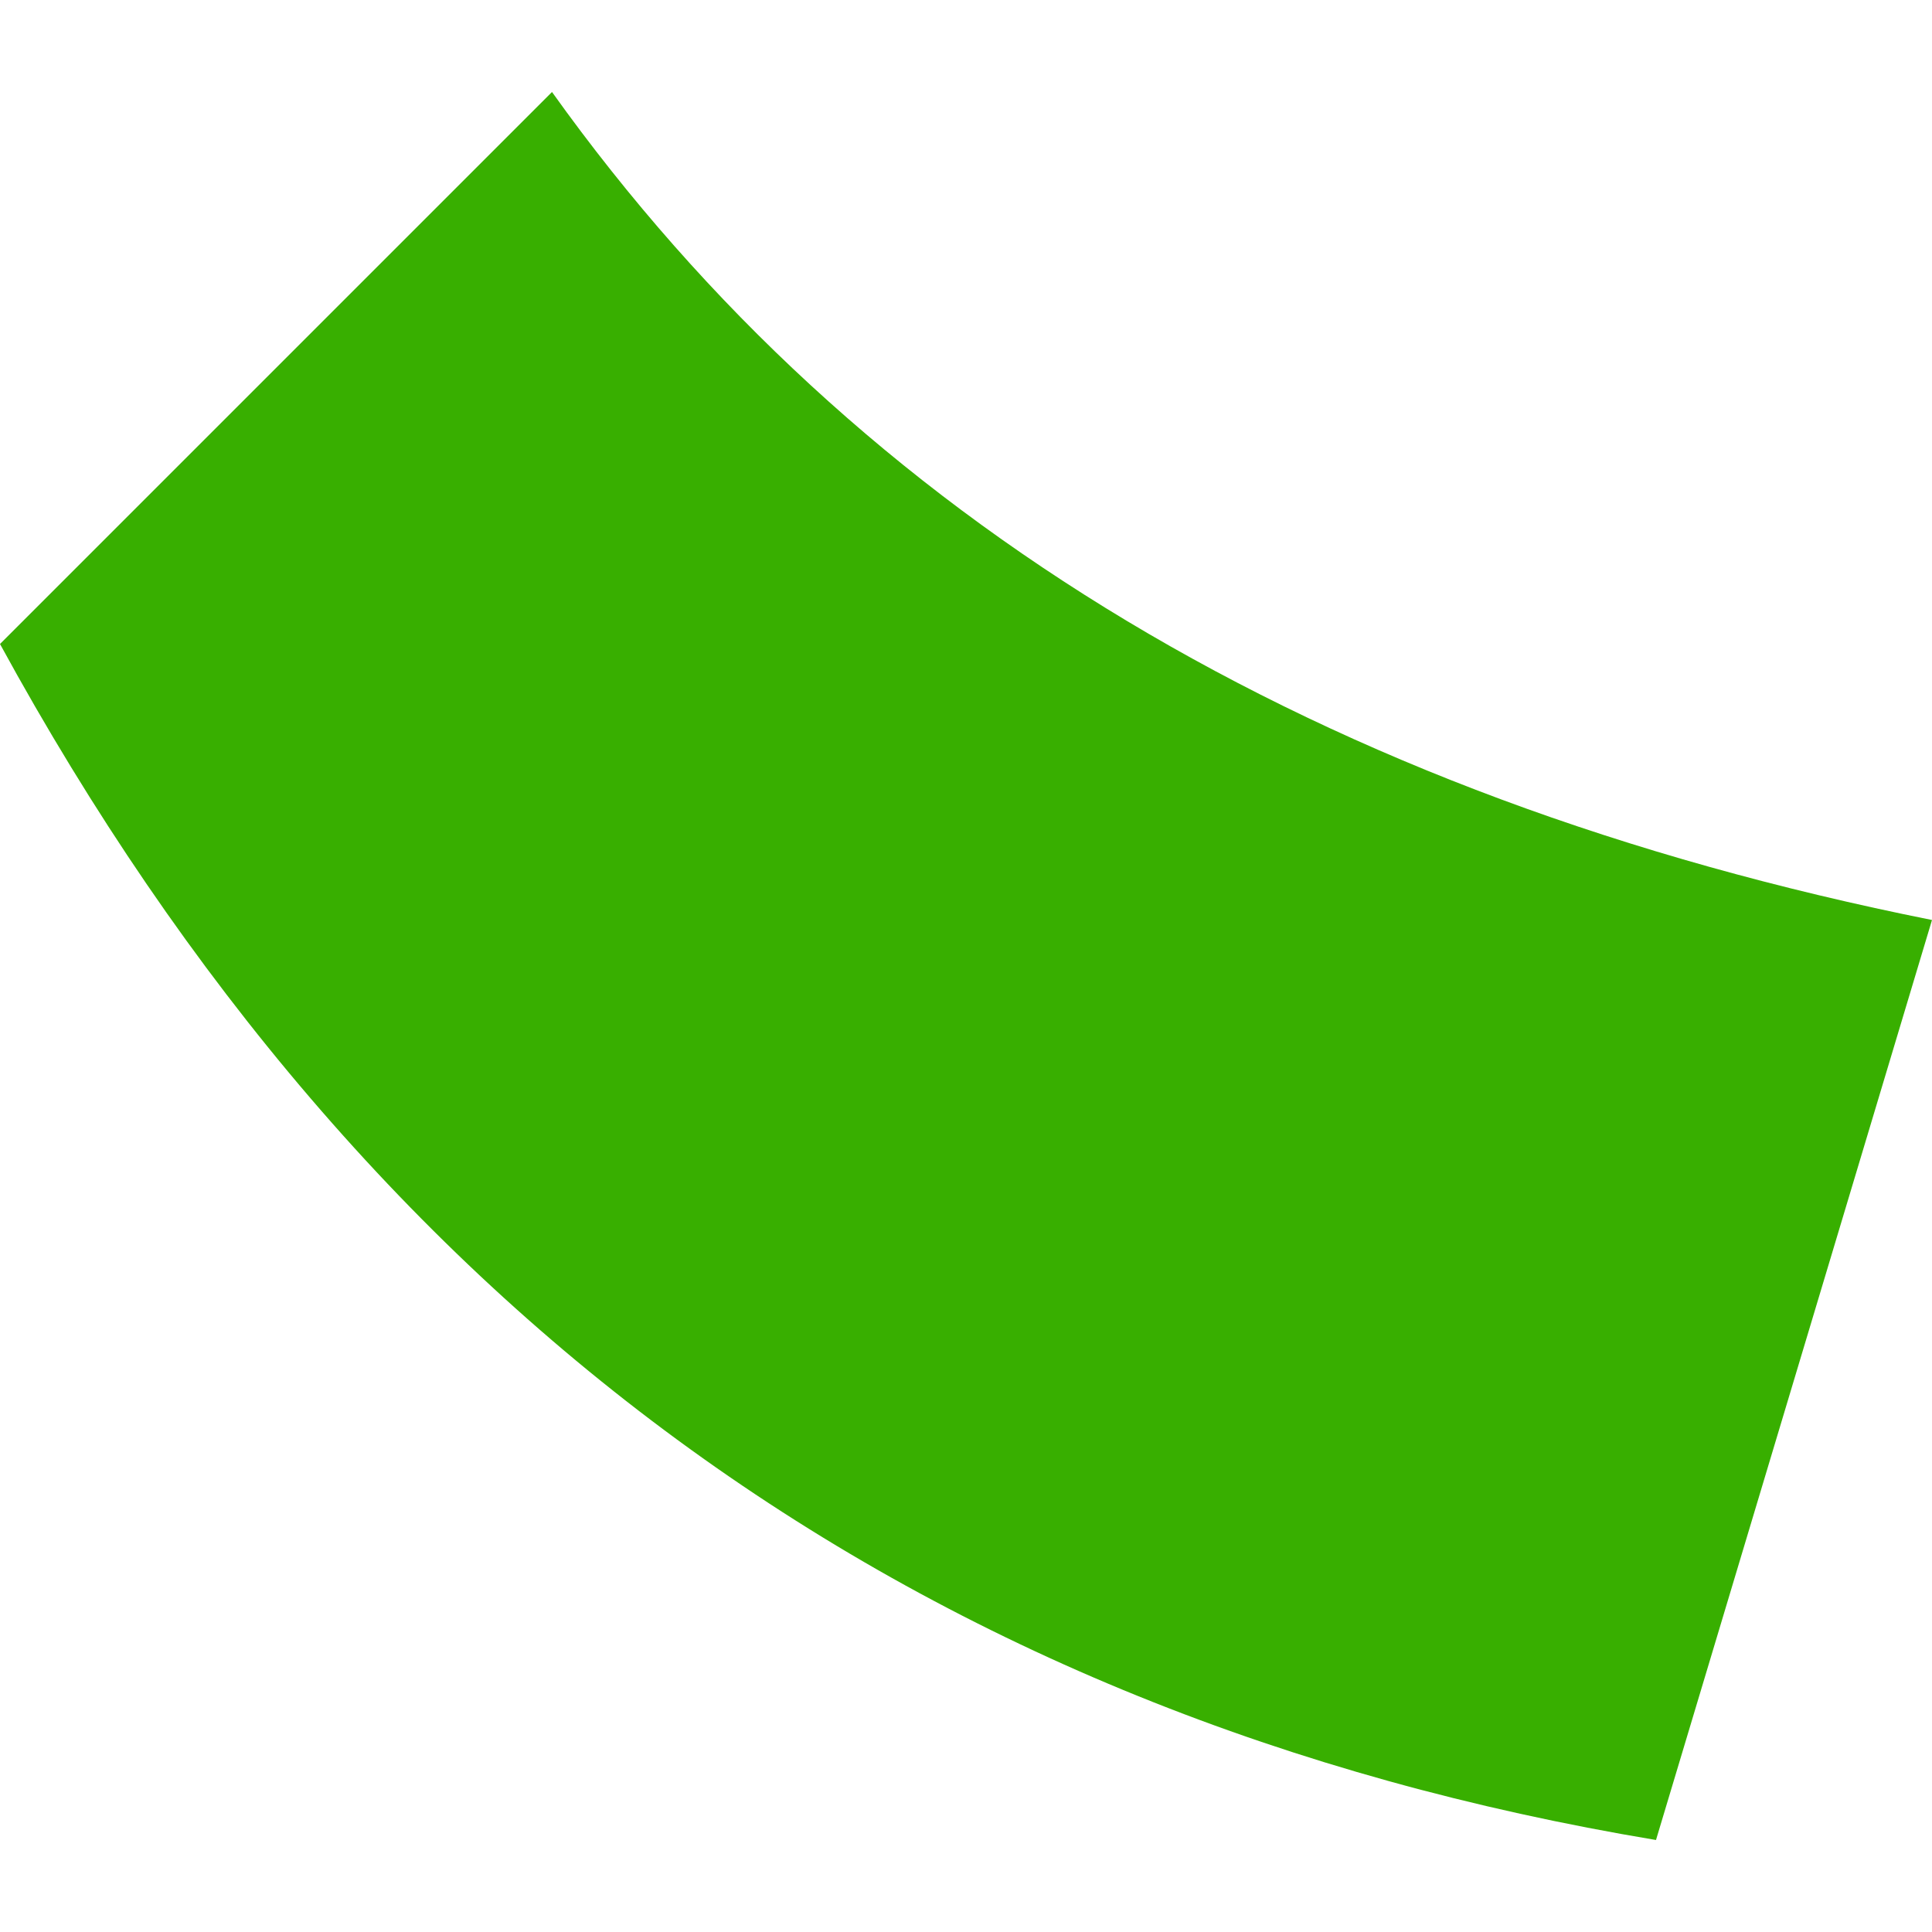 <svg xmlns="http://www.w3.org/2000/svg" width="10" height="10"
     viewBox="5 7 10.5 9.5" preserveAspectRatio="xMidYMid meet">
  <path d="
    M 5.0 10.0
    Q 8.0 15.5, 14.0 16.5
    L 15.5 11.5
    Q 10.5 10.5, 8.0 7.0
    Z
  " fill="#38AF00"/>
</svg>
